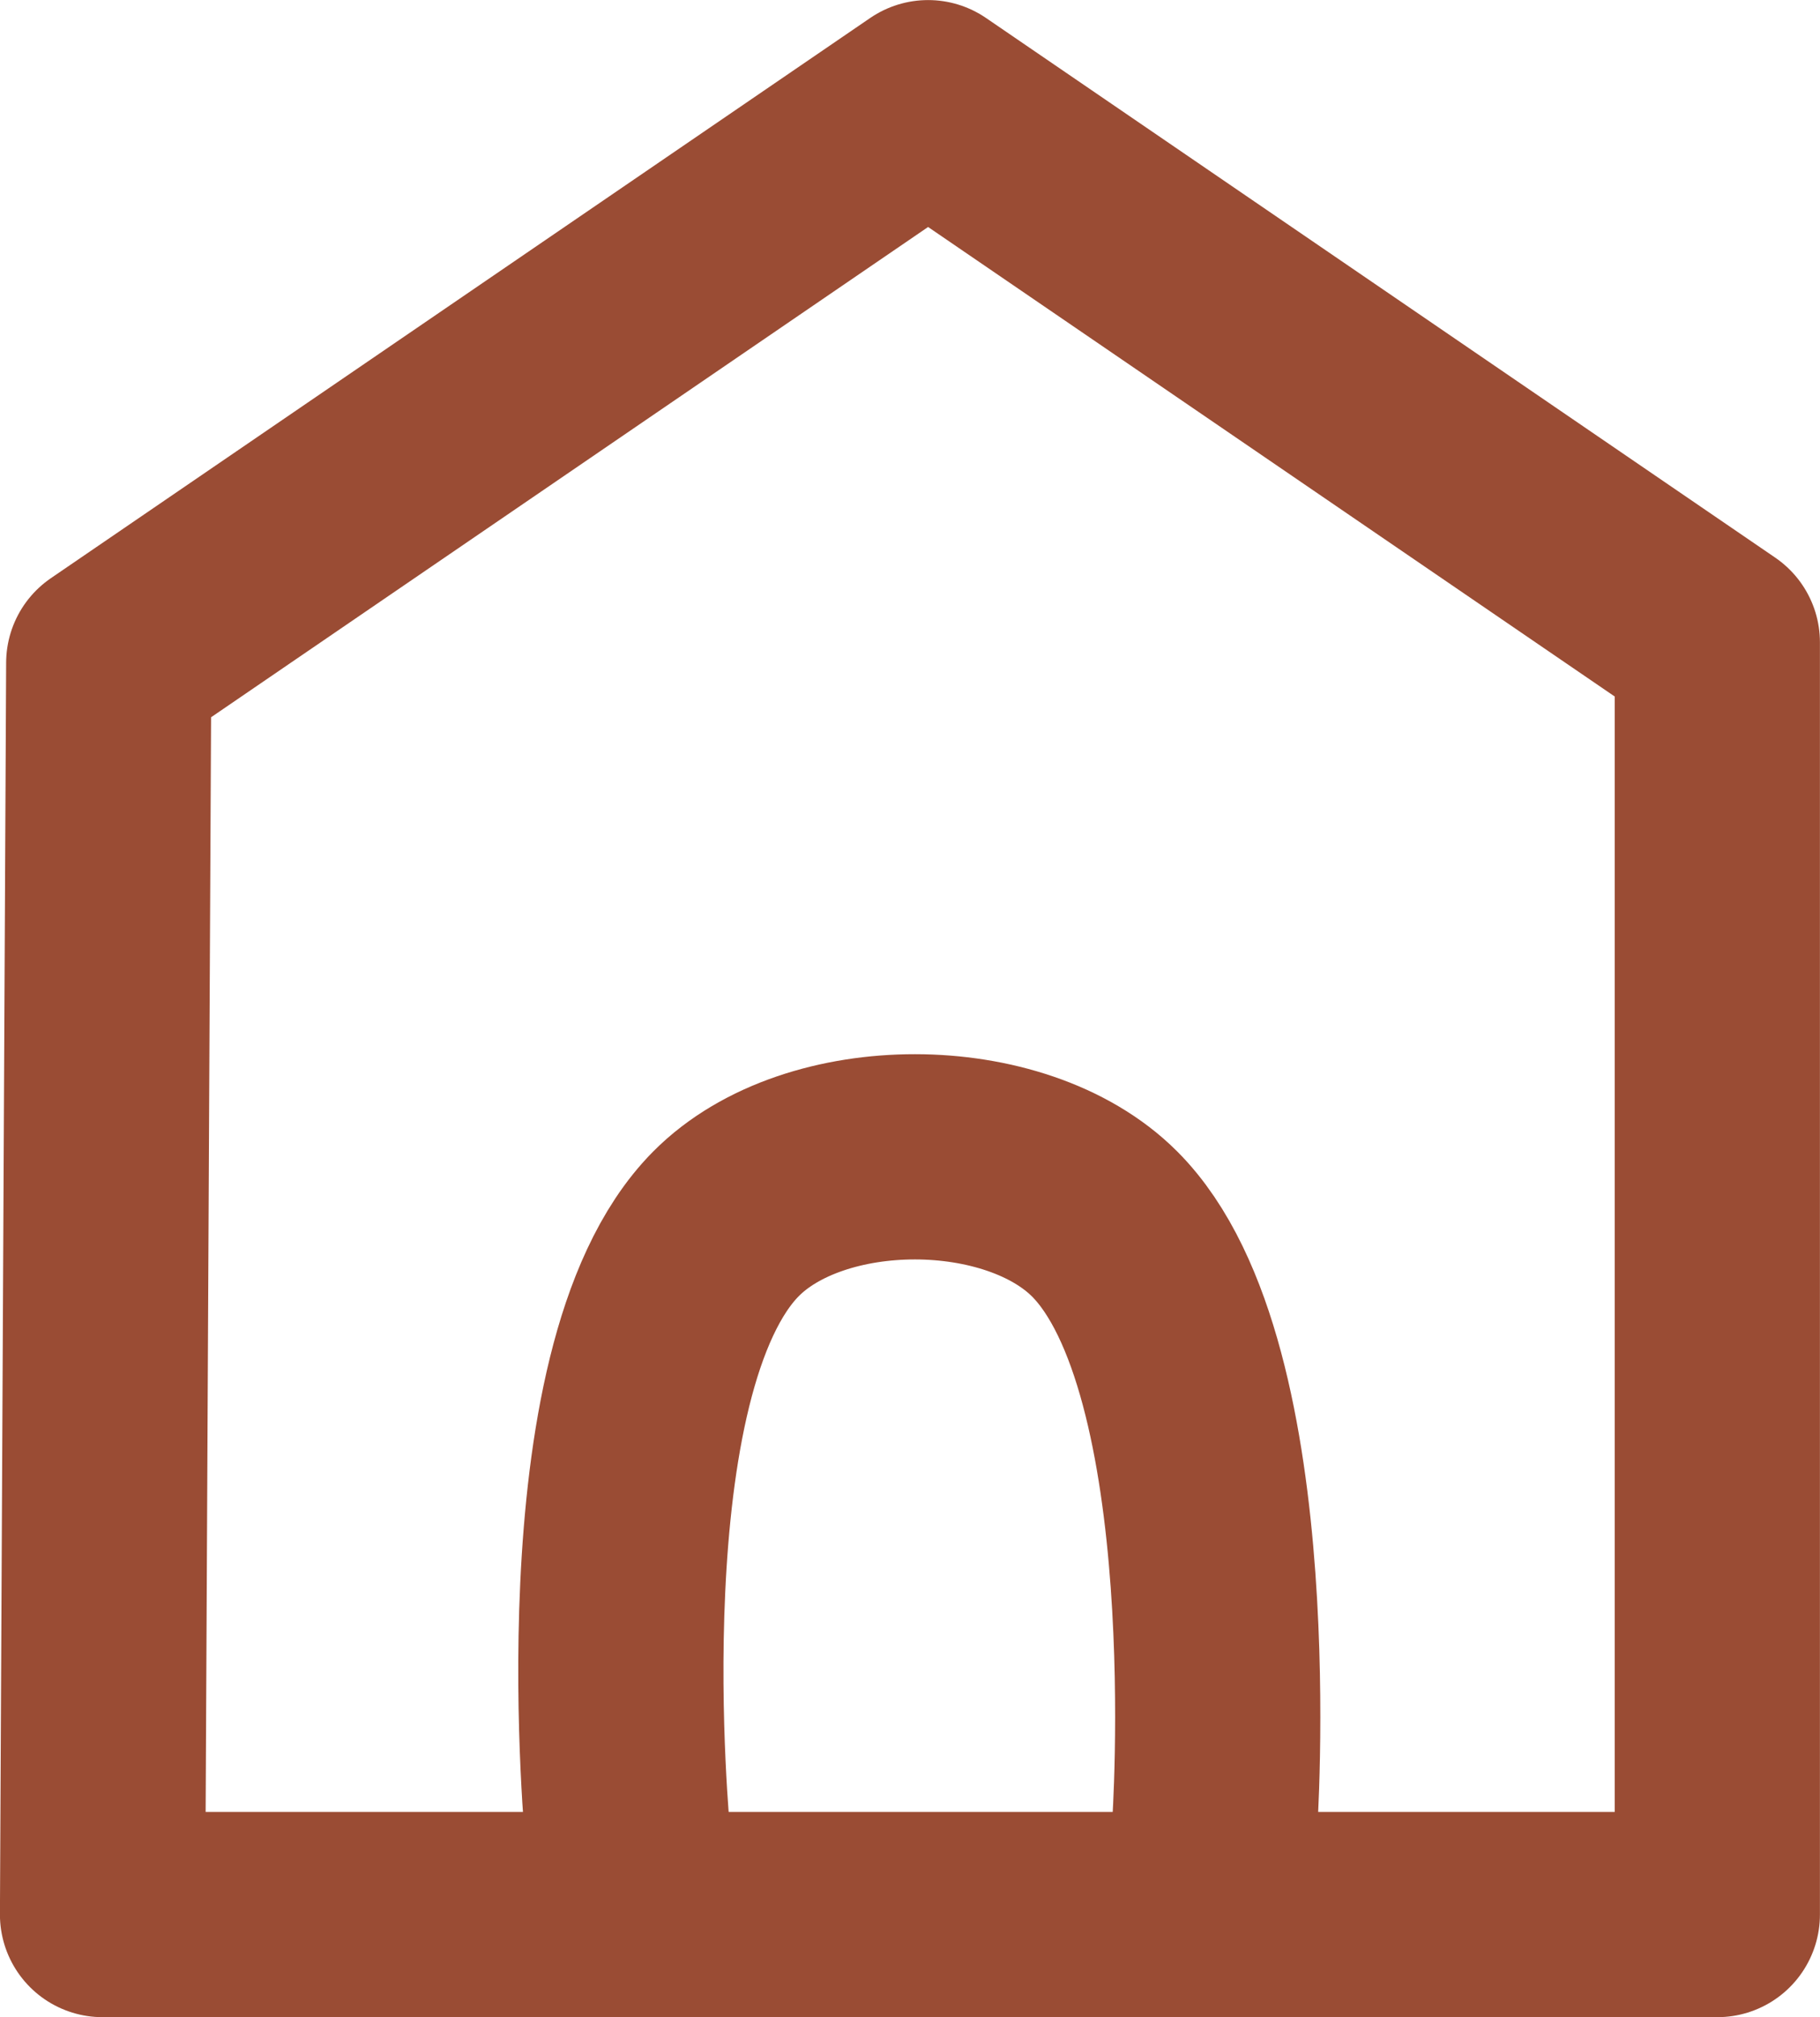 <?xml version="1.0" encoding="UTF-8"?>
<!-- Created with Inkscape (http://www.inkscape.org/) -->
<svg id="svg8" width="14.076mm" height="15.598mm" version="1.1" viewBox="0 0 14.076 15.598" xmlns="http://www.w3.org/2000/svg" xmlns:cc="http://creativecommons.org/ns#" xmlns:dc="http://purl.org/dc/elements/1.1/" xmlns:rdf="http://www.w3.org/1999/02/22-rdf-syntax-ns#">
 <g id="layer1" transform="translate(-95.212 -92.924)">
  <g id="g821" fill="none" stroke="#9a4c34" stroke-linejoin="round" stroke-width="1.587">
   <path id="path815" d="m96.053 98.05 6.337-4.332 6.104 4.173v9.837h-12.489z"/>
   <path id="path817" d="m100.07 107.16s-0.363-3.642 0.756-4.772c0.687-0.694 2.239-0.69 2.929 0 1.103 1.103 0.85 4.678 0.85 4.678"/>
  </g>
 </g>
</svg>
